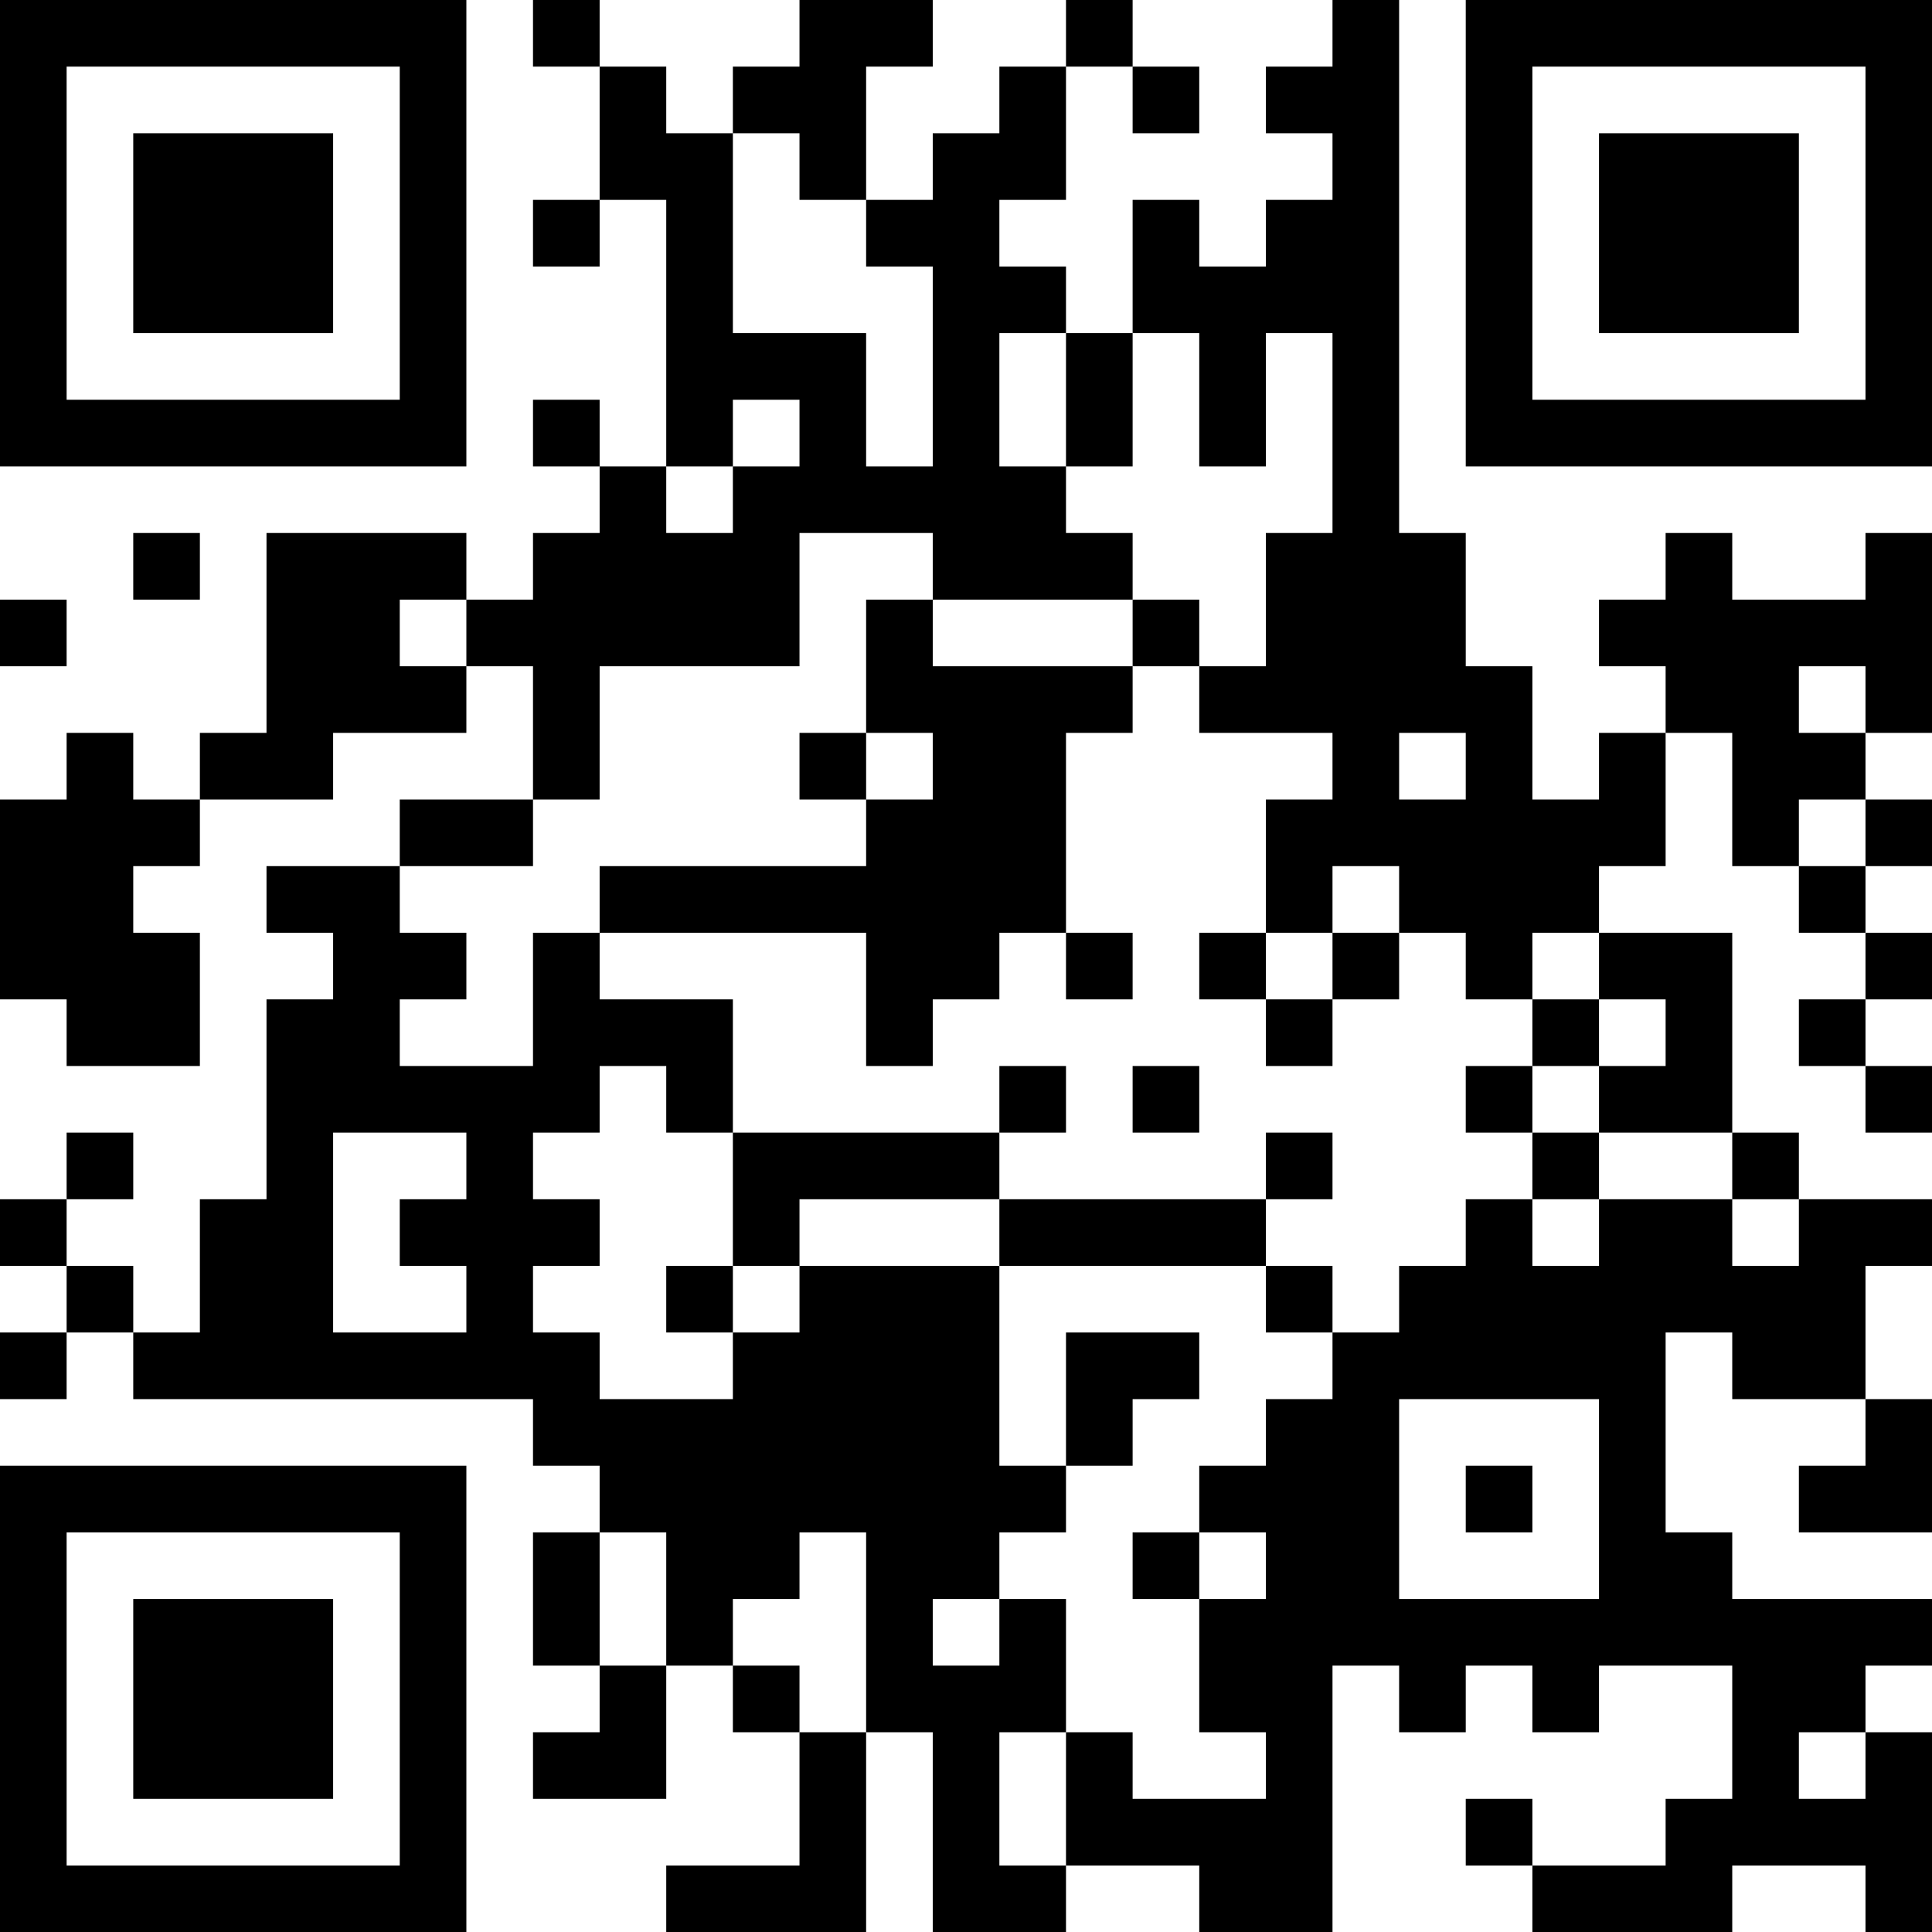 <?xml version="1.0" encoding="UTF-8"?>
<svg xmlns="http://www.w3.org/2000/svg" version="1.1" width="200" height="200" viewBox="0 0 200 200"><rect x="0" y="0" width="200" height="200" fill="#ffffff"/><g transform="scale(6.897)"><g transform="translate(0,0)"><path fill-rule="evenodd" d="M8 0L8 1L9 1L9 3L8 3L8 4L9 4L9 3L10 3L10 7L9 7L9 6L8 6L8 7L9 7L9 8L8 8L8 9L7 9L7 8L4 8L4 11L3 11L3 12L2 12L2 11L1 11L1 12L0 12L0 15L1 15L1 16L3 16L3 14L2 14L2 13L3 13L3 12L5 12L5 11L7 11L7 10L8 10L8 12L6 12L6 13L4 13L4 14L5 14L5 15L4 15L4 18L3 18L3 20L2 20L2 19L1 19L1 18L2 18L2 17L1 17L1 18L0 18L0 19L1 19L1 20L0 20L0 21L1 21L1 20L2 20L2 21L8 21L8 22L9 22L9 23L8 23L8 25L9 25L9 26L8 26L8 27L10 27L10 25L11 25L11 26L12 26L12 28L10 28L10 29L13 29L13 26L14 26L14 29L16 29L16 28L18 28L18 29L20 29L20 25L21 25L21 26L22 26L22 25L23 25L23 26L24 26L24 25L26 25L26 27L25 27L25 28L23 28L23 27L22 27L22 28L23 28L23 29L26 29L26 28L28 28L28 29L29 29L29 26L28 26L28 25L29 25L29 24L26 24L26 23L25 23L25 20L26 20L26 21L28 21L28 22L27 22L27 23L29 23L29 21L28 21L28 19L29 19L29 18L27 18L27 17L26 17L26 14L24 14L24 13L25 13L25 11L26 11L26 13L27 13L27 14L28 14L28 15L27 15L27 16L28 16L28 17L29 17L29 16L28 16L28 15L29 15L29 14L28 14L28 13L29 13L29 12L28 12L28 11L29 11L29 8L28 8L28 9L26 9L26 8L25 8L25 9L24 9L24 10L25 10L25 11L24 11L24 12L23 12L23 10L22 10L22 8L21 8L21 0L20 0L20 1L19 1L19 2L20 2L20 3L19 3L19 4L18 4L18 3L17 3L17 5L16 5L16 4L15 4L15 3L16 3L16 1L17 1L17 2L18 2L18 1L17 1L17 0L16 0L16 1L15 1L15 2L14 2L14 3L13 3L13 1L14 1L14 0L12 0L12 1L11 1L11 2L10 2L10 1L9 1L9 0ZM11 2L11 5L13 5L13 7L14 7L14 4L13 4L13 3L12 3L12 2ZM15 5L15 7L16 7L16 8L17 8L17 9L14 9L14 8L12 8L12 10L9 10L9 12L8 12L8 13L6 13L6 14L7 14L7 15L6 15L6 16L8 16L8 14L9 14L9 15L11 15L11 17L10 17L10 16L9 16L9 17L8 17L8 18L9 18L9 19L8 19L8 20L9 20L9 21L11 21L11 20L12 20L12 19L15 19L15 22L16 22L16 23L15 23L15 24L14 24L14 25L15 25L15 24L16 24L16 26L15 26L15 28L16 28L16 26L17 26L17 27L19 27L19 26L18 26L18 24L19 24L19 23L18 23L18 22L19 22L19 21L20 21L20 20L21 20L21 19L22 19L22 18L23 18L23 19L24 19L24 18L26 18L26 19L27 19L27 18L26 18L26 17L24 17L24 16L25 16L25 15L24 15L24 14L23 14L23 15L22 15L22 14L21 14L21 13L20 13L20 14L19 14L19 12L20 12L20 11L18 11L18 10L19 10L19 8L20 8L20 5L19 5L19 7L18 7L18 5L17 5L17 7L16 7L16 5ZM11 6L11 7L10 7L10 8L11 8L11 7L12 7L12 6ZM2 8L2 9L3 9L3 8ZM0 9L0 10L1 10L1 9ZM6 9L6 10L7 10L7 9ZM13 9L13 11L12 11L12 12L13 12L13 13L9 13L9 14L13 14L13 16L14 16L14 15L15 15L15 14L16 14L16 15L17 15L17 14L16 14L16 11L17 11L17 10L18 10L18 9L17 9L17 10L14 10L14 9ZM27 10L27 11L28 11L28 10ZM13 11L13 12L14 12L14 11ZM21 11L21 12L22 12L22 11ZM27 12L27 13L28 13L28 12ZM18 14L18 15L19 15L19 16L20 16L20 15L21 15L21 14L20 14L20 15L19 15L19 14ZM23 15L23 16L22 16L22 17L23 17L23 18L24 18L24 17L23 17L23 16L24 16L24 15ZM15 16L15 17L11 17L11 19L10 19L10 20L11 20L11 19L12 19L12 18L15 18L15 19L19 19L19 20L20 20L20 19L19 19L19 18L20 18L20 17L19 17L19 18L15 18L15 17L16 17L16 16ZM17 16L17 17L18 17L18 16ZM5 17L5 20L7 20L7 19L6 19L6 18L7 18L7 17ZM16 20L16 22L17 22L17 21L18 21L18 20ZM21 21L21 24L24 24L24 21ZM22 22L22 23L23 23L23 22ZM9 23L9 25L10 25L10 23ZM12 23L12 24L11 24L11 25L12 25L12 26L13 26L13 23ZM17 23L17 24L18 24L18 23ZM27 26L27 27L28 27L28 26ZM0 0L0 7L7 7L7 0ZM1 1L1 6L6 6L6 1ZM2 2L2 5L5 5L5 2ZM22 0L22 7L29 7L29 0ZM23 1L23 6L28 6L28 1ZM24 2L24 5L27 5L27 2ZM0 22L0 29L7 29L7 22ZM1 23L1 28L6 28L6 23ZM2 24L2 27L5 27L5 24Z" fill="#000000"/></g></g></svg>
